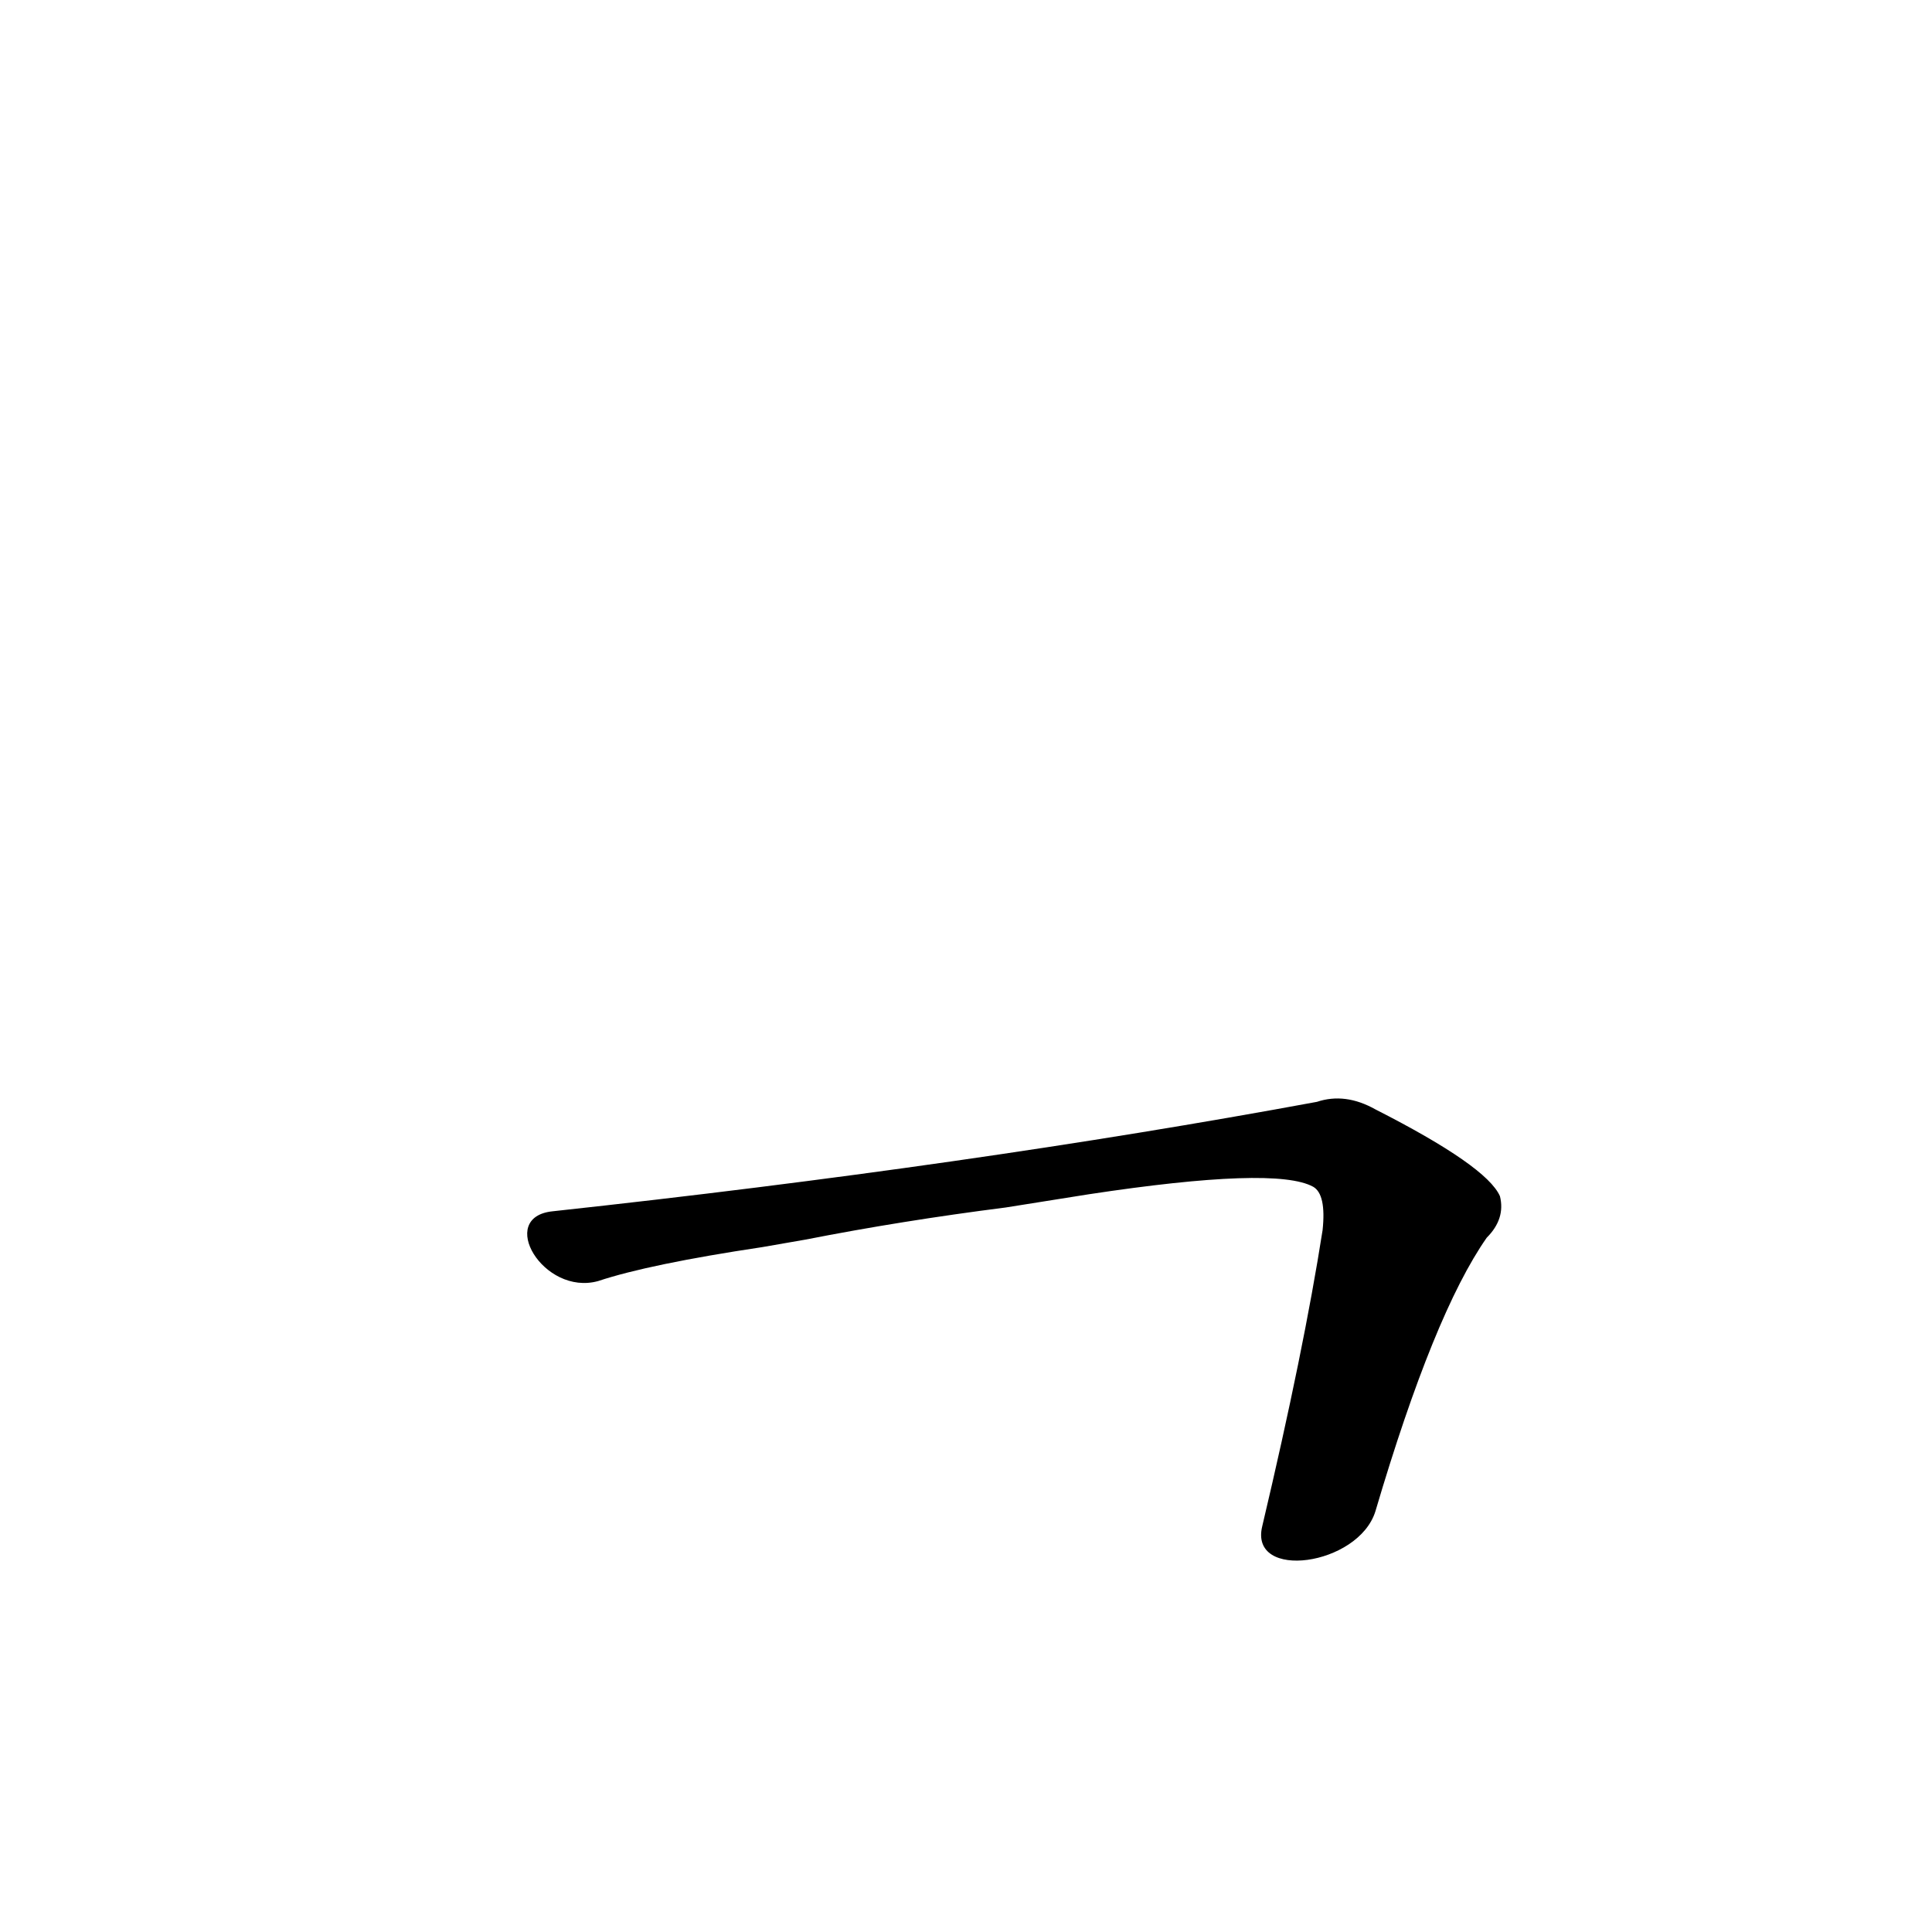 <?xml version='1.0' encoding='utf-8'?>
<svg xmlns="http://www.w3.org/2000/svg" version="1.1" viewBox="0 0 1024 1024"><g transform="scale(1, -1) translate(0, -900)"><path d="M 729 99 Q 760 204 788 244 Q 798 254 795 266 Q 788 282 729 312 Q 713 321 698 316 Q 514 282 293 258 C 263 255 288 213 317 221 Q 344 230 404 239 L 427 243 Q 478 253 533 260 L 577 267 Q 676 282 696 271 Q 703 267 701 248 Q 691 184 669 91 C 662 62 720 70 729 99 Z" fill="black" /></g></svg>